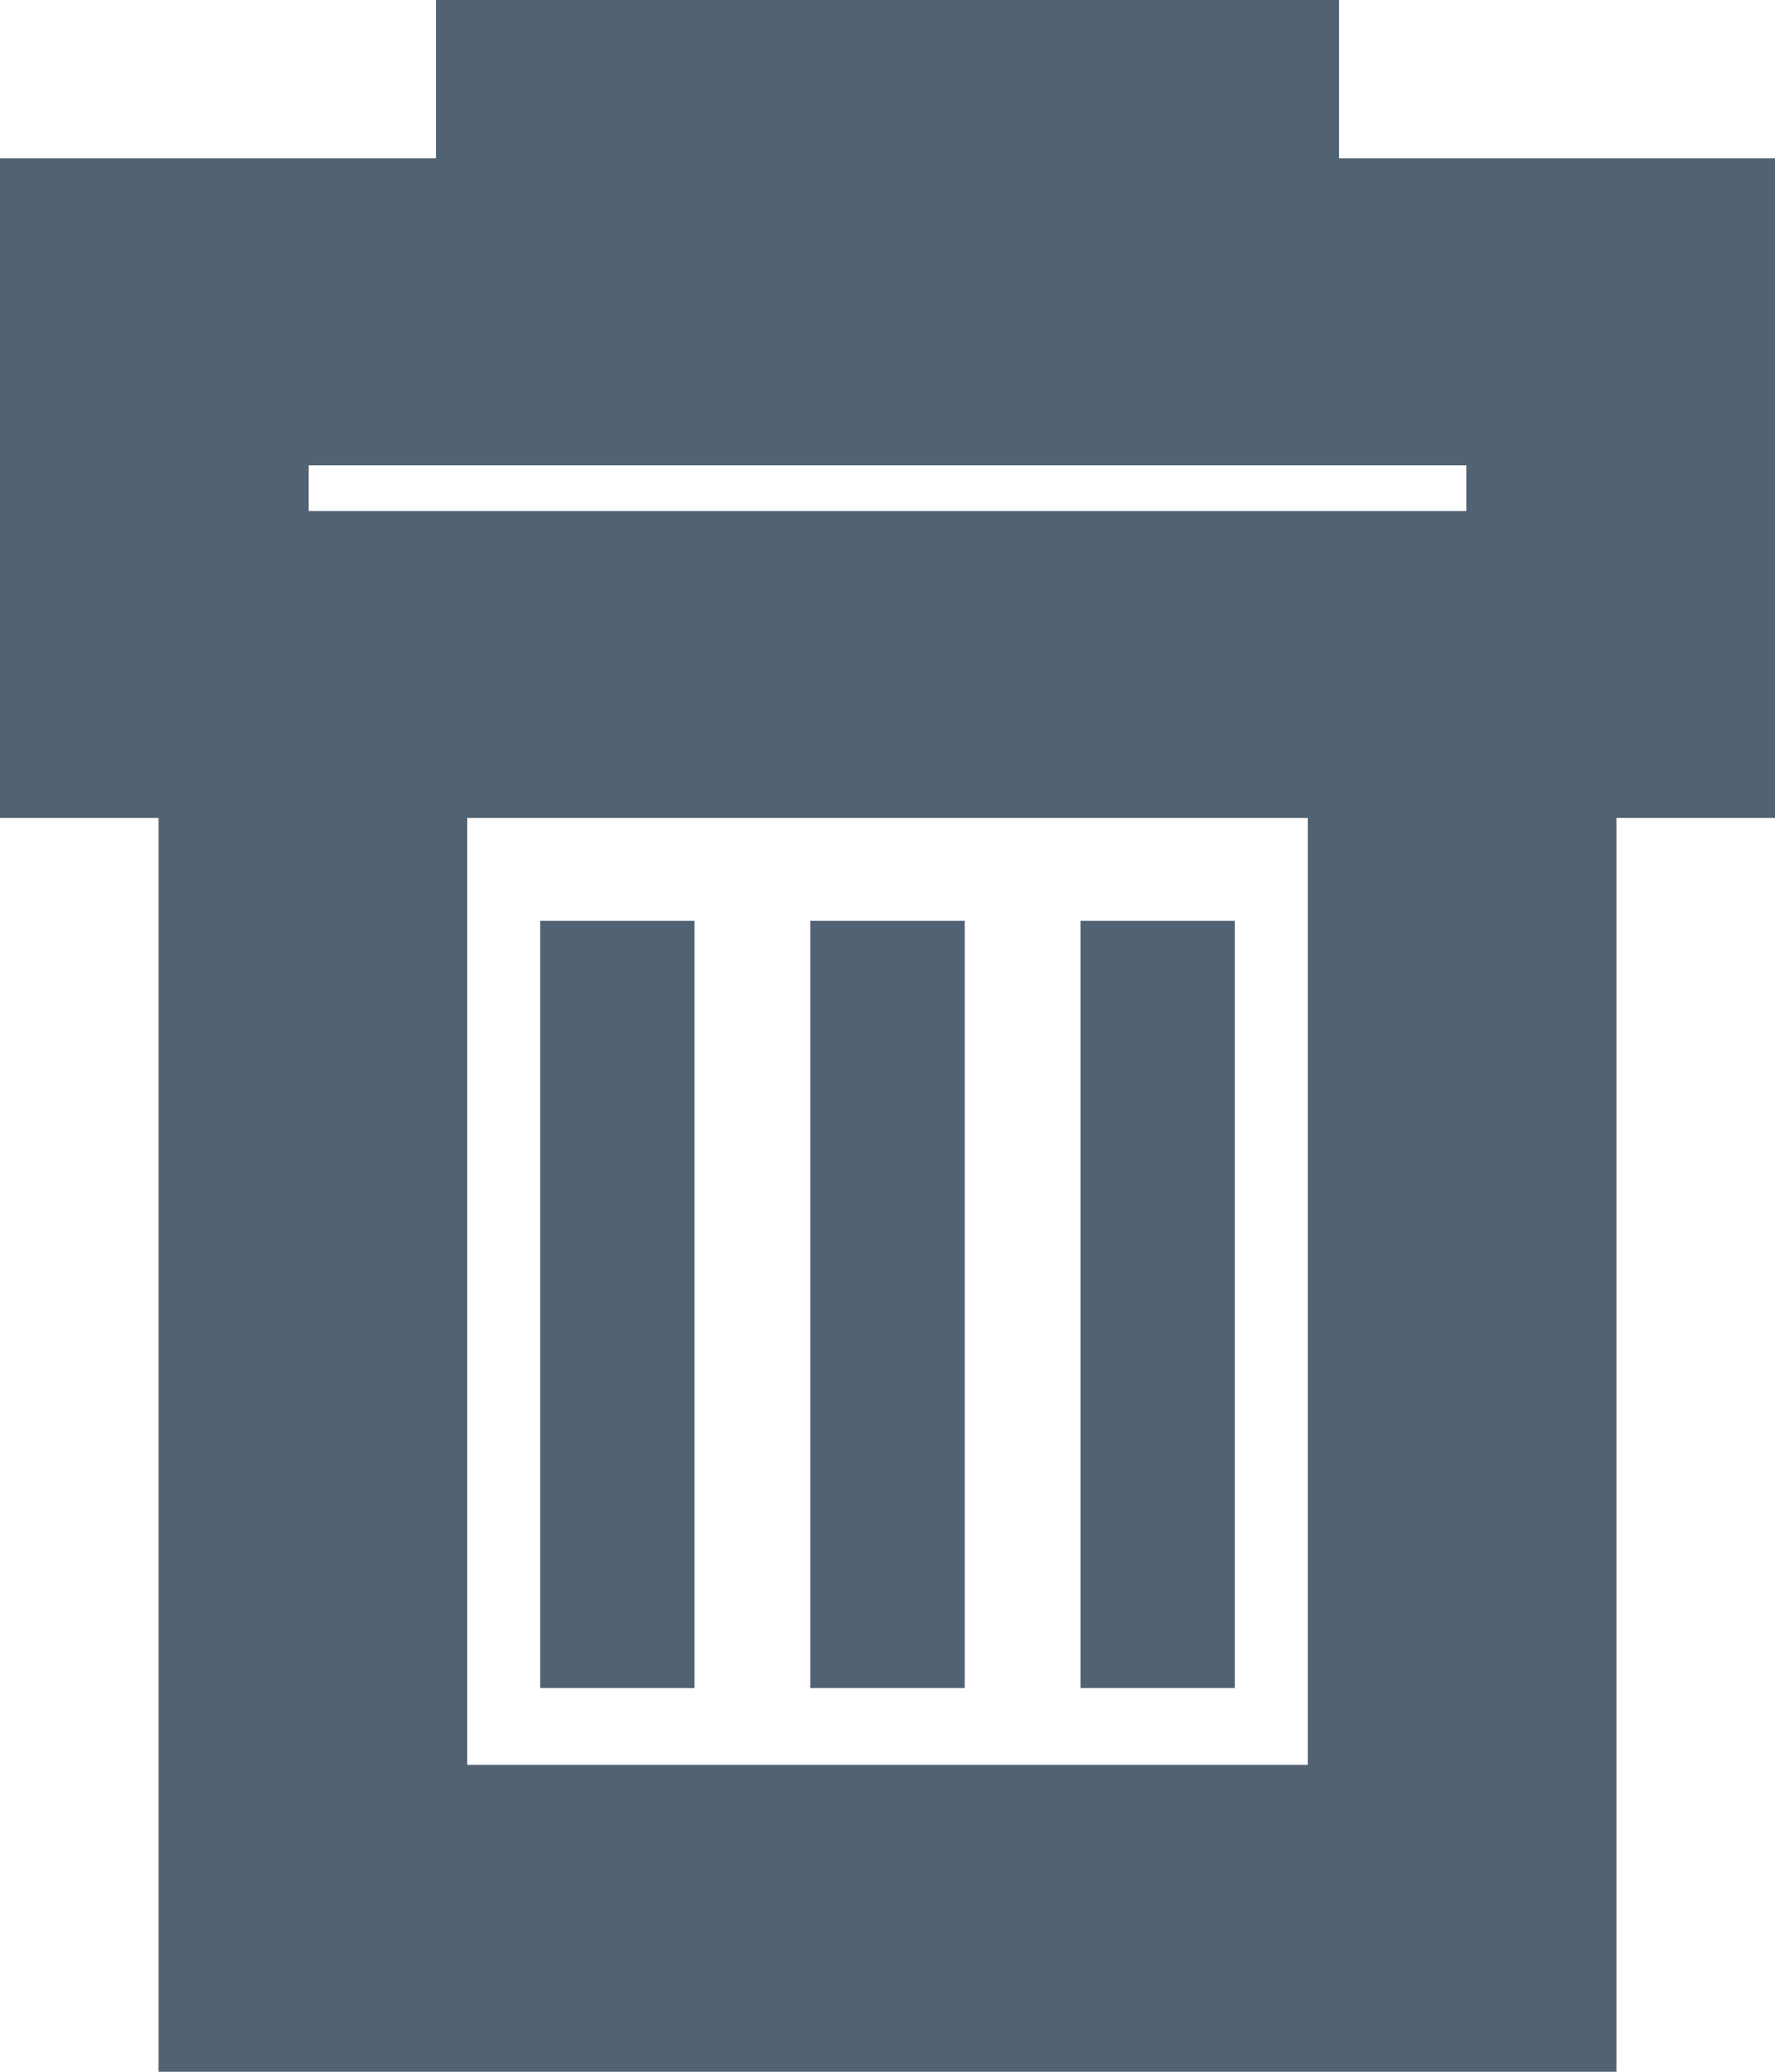 <svg width="18" height="21" viewBox="0 0 18 21" fill="none" xmlns="http://www.w3.org/2000/svg">
<path d="M5.478 9.333V17.111H7.043V9.333H5.478Z" fill="#516273"/>
<path d="M9.783 17.111V9.333H8.217V17.111H9.783Z" fill="#516273"/>
<path d="M12.522 9.333H10.957V17.111H12.522V9.333Z" fill="#516273"/>
<path fill-rule="evenodd" clip-rule="evenodd" d="M13.579 0L4.421 1.3815e-05V1.605H0V8.291H1.608V21H16.392V8.291H18V1.605H13.579V0ZM4.738 17.889V8.291H13.262V17.889H4.738ZM14.87 5.18V4.716H3.13V5.18H14.87Z" fill="#516273"/>
</svg>
